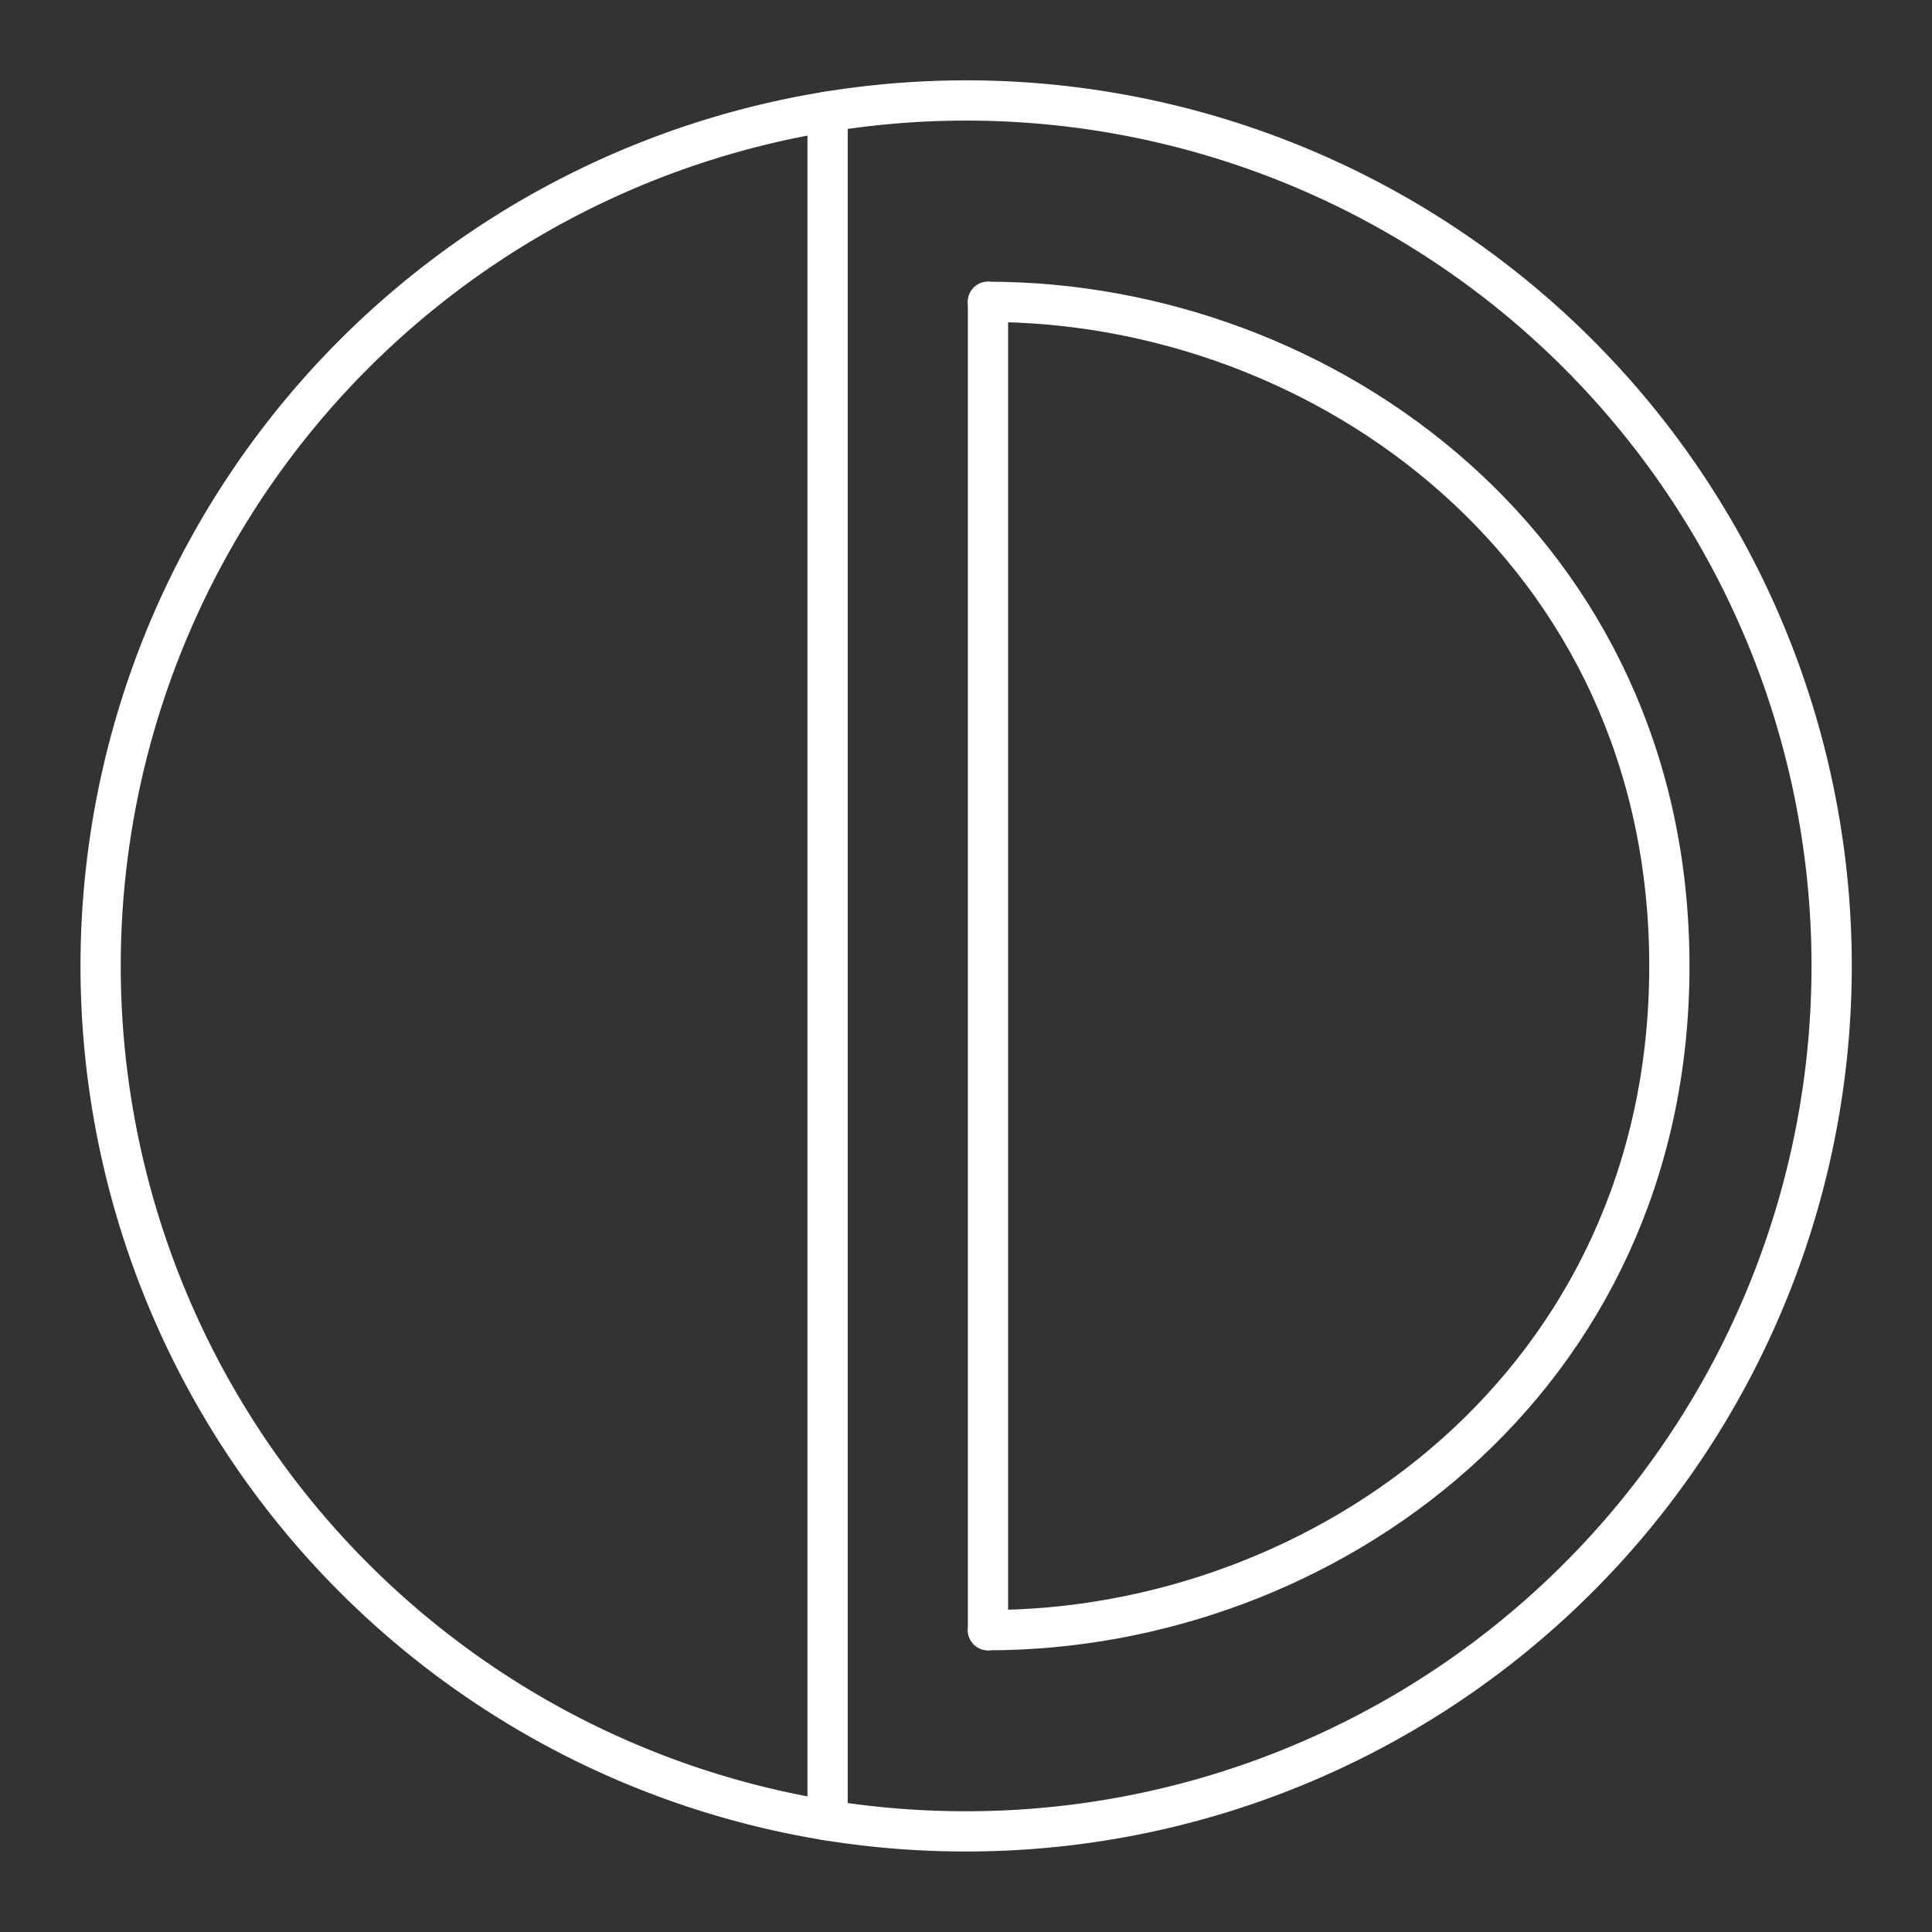 <svg viewBox="0 0 48 48" xmlns="http://www.w3.org/2000/svg">
 <rect x="0" y="0" width="48" height="48" fill="#333333" stroke="none"/>
 <defs>
  <style>.a{fill:none;stroke:#fff;stroke-linecap:round;stroke-linejoin:round;}</style>
 </defs>
 <path class="a" d="M20.54,2.777A21.502,21.502,0,1,1,24,45.5a21.647,21.647,0,0,1-3.48-.28"/>
 <path class="a" d="M20.52,45.22a21.504,21.504,0,0,1,.02-42.443"/>
 <path class="a" d="M20.561,45.059V2.849"/>
 <path class="a" d="m24.546 7.499c8.377 0 16.929 6.173 16.929 16.501s-8.552 16.501-16.929 16.501"/>
 <path class="a" d="M24.546,40.501V7.499"/>
</svg>
